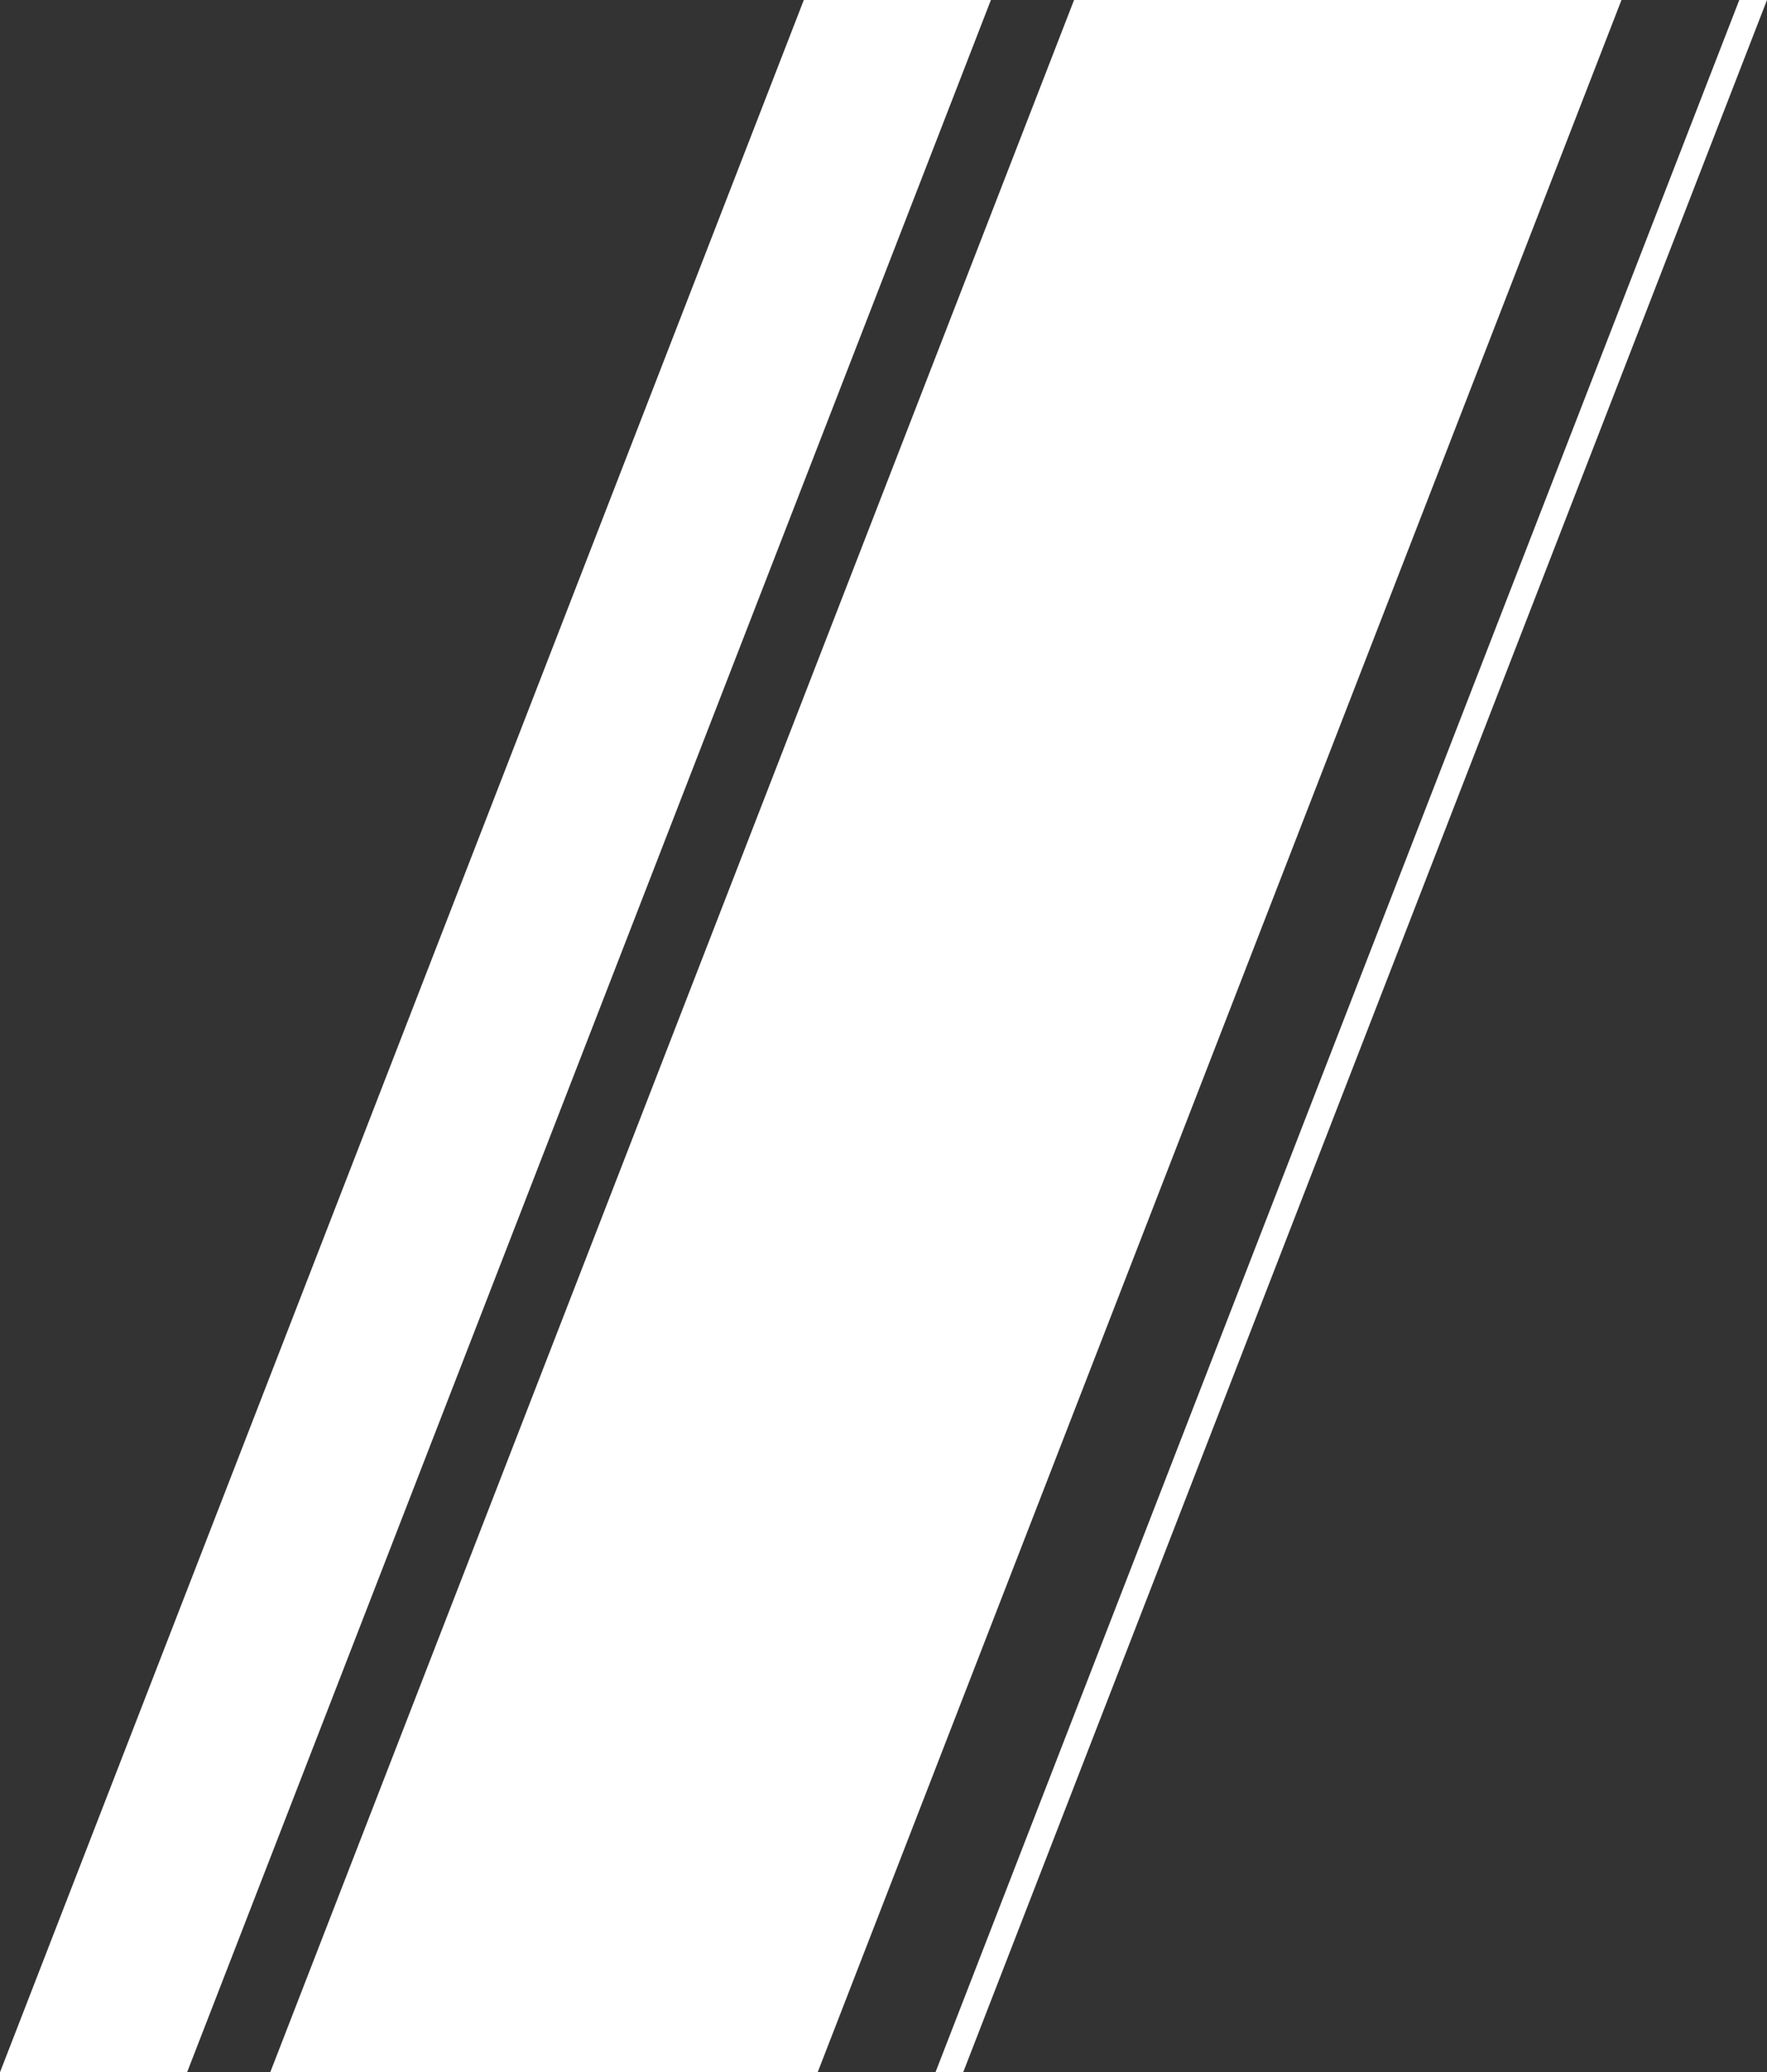 <svg xmlns="http://www.w3.org/2000/svg" viewBox="0 0 255 299"><rect x="0" y="0" width="255" height="299" fill="#333333" stroke="none"/><defs><style>.cls-1{fill:#fff;}</style></defs><title>glass</title><g id="Camada_2" data-name="Camada 2"><g id="Camada_1-2" data-name="Camada 1"><polygon class="cls-1" points="27 299 0 299 116 0 143 0 27 299"/><polygon class="cls-1" points="139 299 135 299 251 0 255 0 139 299"/><polygon class="cls-1" points="118 299 39 299 155 0 234 0 118 299"/></g></g></svg>